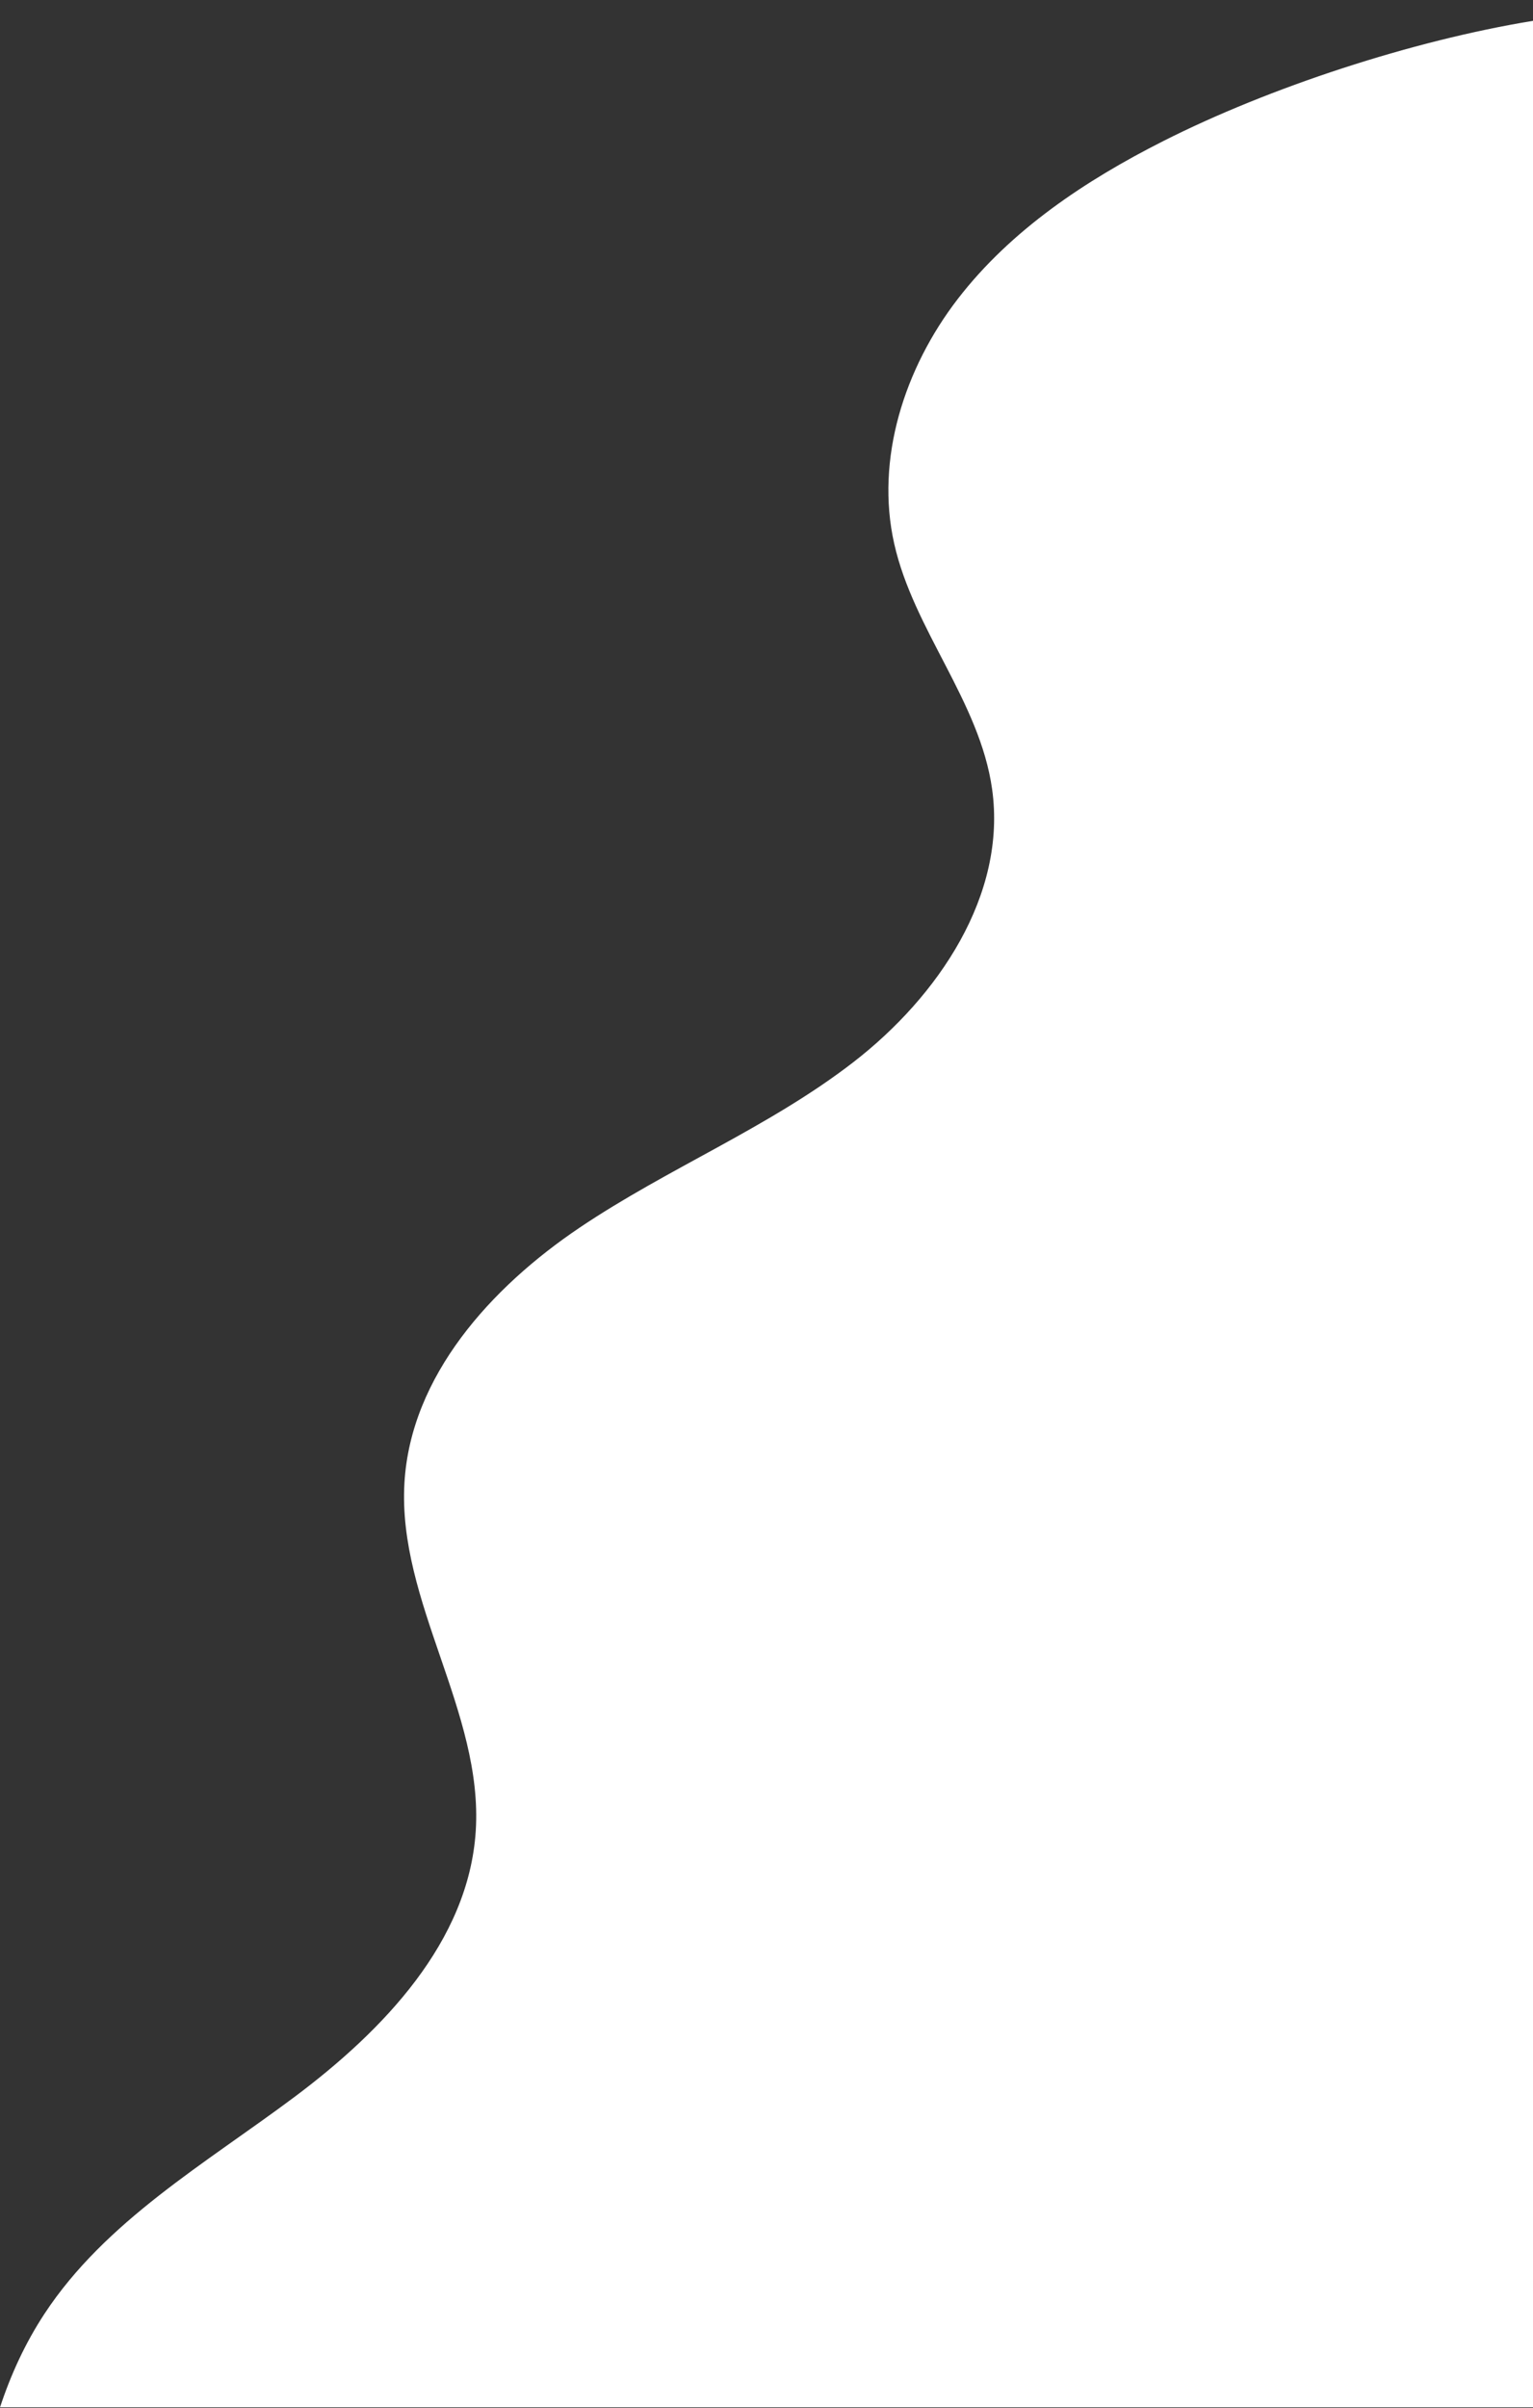 <?xml version="1.0" encoding="UTF-8"?>
<svg id="Layer_1" data-name="Layer 1" xmlns="http://www.w3.org/2000/svg" viewBox="0 0 917.37 1440">
  <rect x="0" y="0" width="917.37" height="1440" fill="#333333" stroke="none"/>
  <defs>
    <style>
      .cls-1 {
        fill: #fff;
      }
    </style>
  </defs>
  <path class="cls-1" d="M0,1439.53c6.46-19.63,15.09-38.41,26.59-55.92,36.44-55.46,96.35-89.89,149.51-129.61s104.4-92.98,108.6-159.21c4.5-71.18-46.88-136.96-42.67-208.16,3.78-63.83,51.73-116.79,104.77-152.5s113.48-59.98,164.04-99.12,91.75-99.84,82.85-163.16c-7.36-52.33-46.9-95.05-58.55-146.6-11.49-50.83,6.19-105.22,38.01-146.49,31.83-41.27,76.46-70.9,122.98-94.41,63.4-32.05,148.67-60.02,221.25-71.89,0,17.05,0,1427.05,0,1427.05,0,0-871,0-917.37,0Z"/>
</svg>